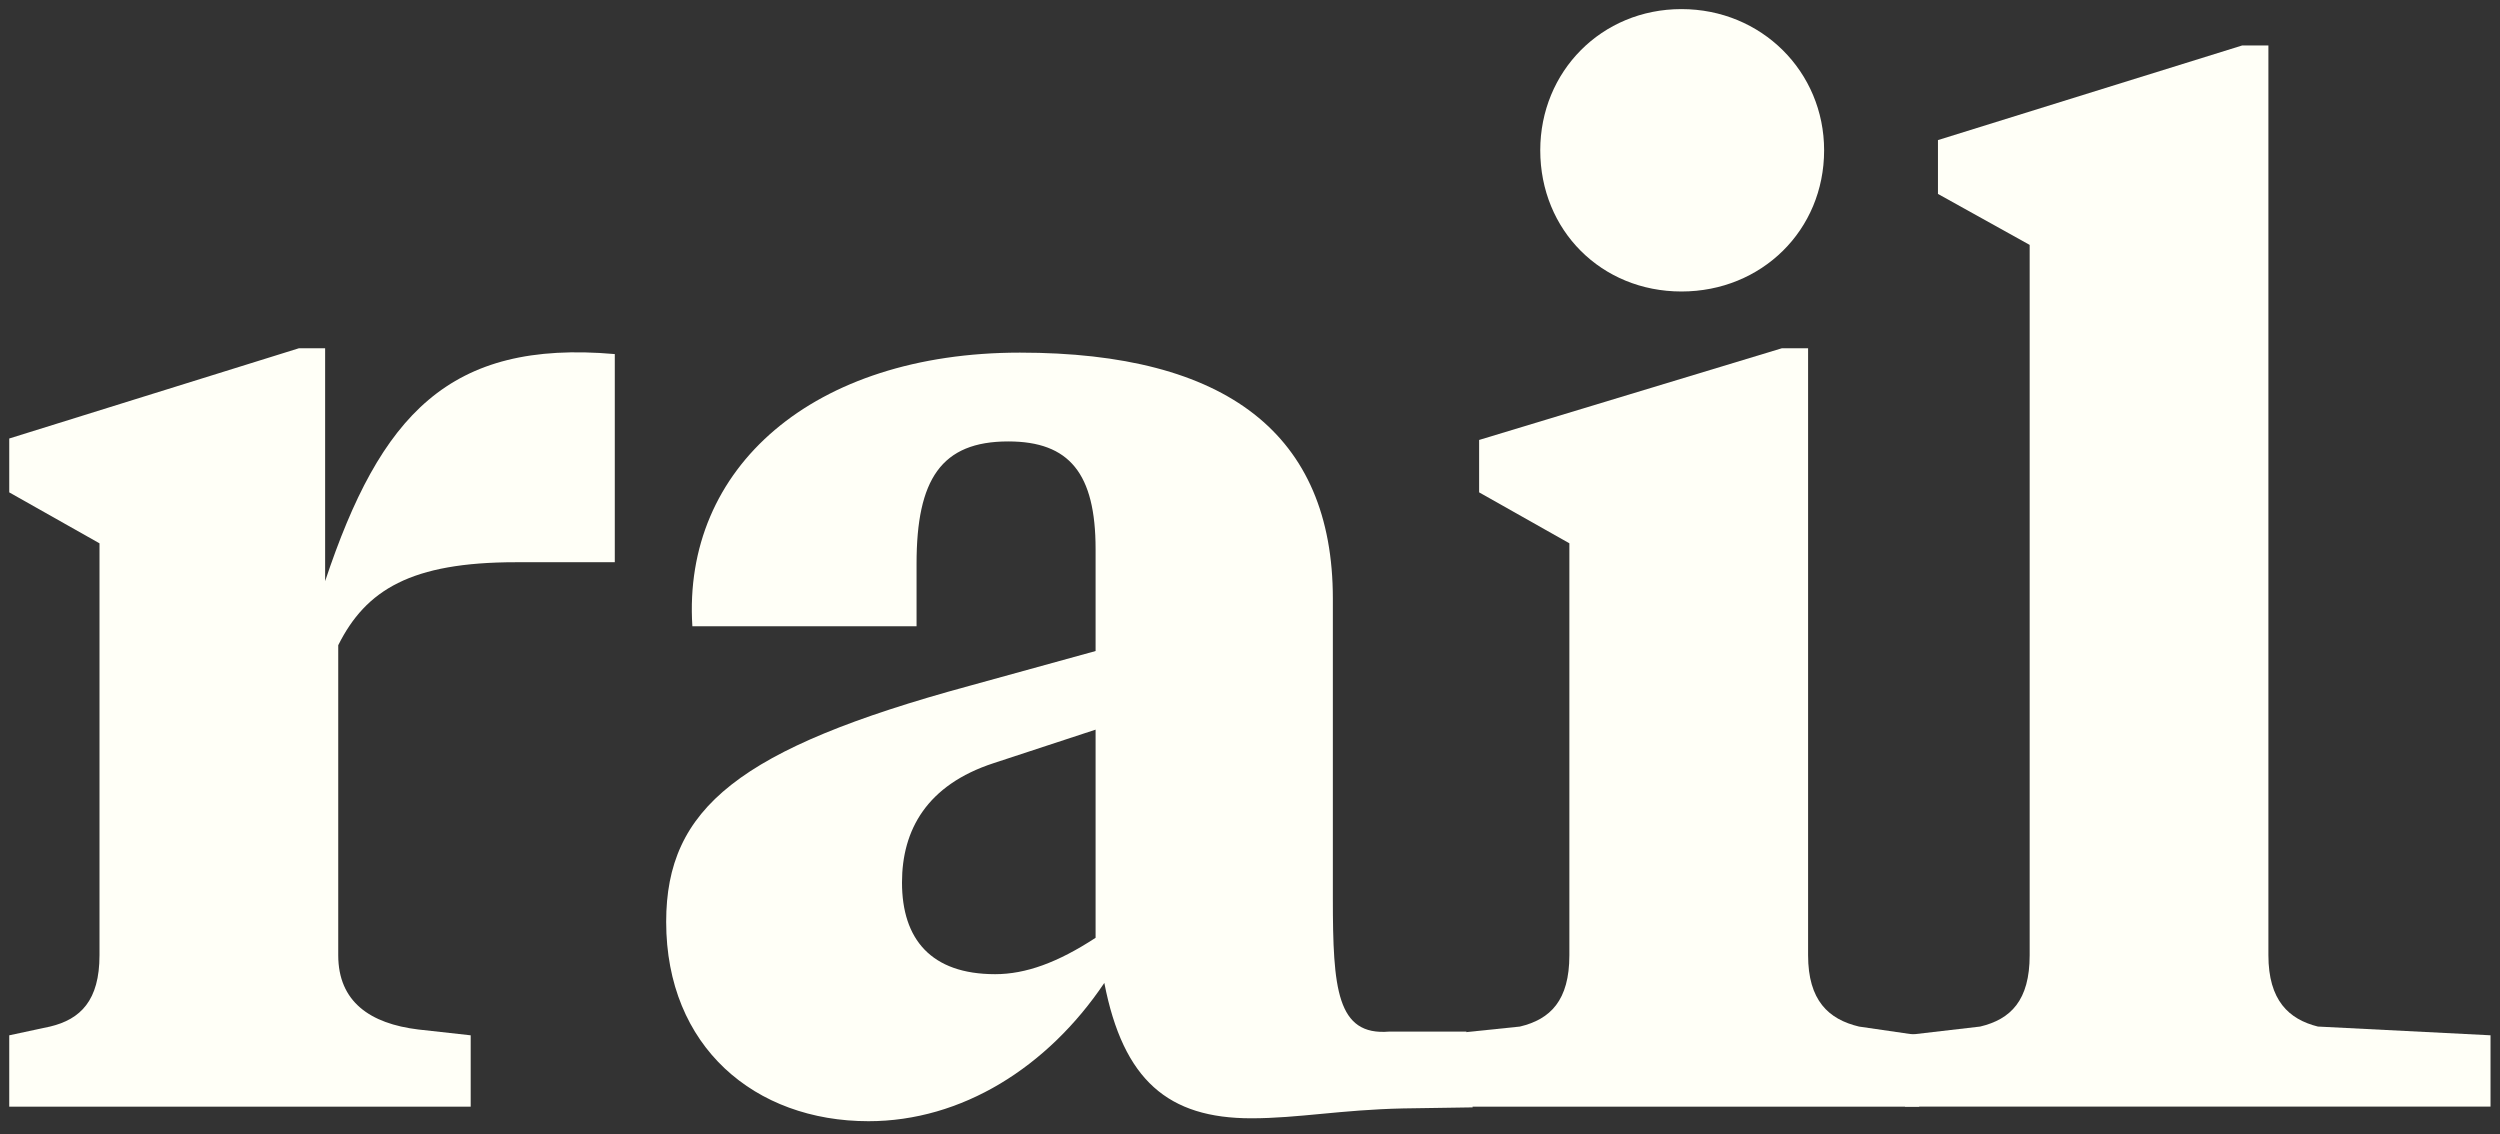 <svg width="119" height="54" viewBox="0 0 119 54" fill="none" xmlns="http://www.w3.org/2000/svg">
<rect x="0" y="0" width="119" height="54" fill="#333333" stroke="none"/>
<path d="M90.679 52.675V49.28L94.257 48.864C95.712 48.518 96.612 47.617 96.612 45.469V11.657L92.247 9.231V6.668L106.728 2.164H107.976V45.469C107.976 47.617 108.946 48.518 110.331 48.864L118.549 49.28V52.675H90.679Z" fill="#FFFFF7"/>
<path d="M80.037 13.875C76.227 13.875 73.316 10.964 73.316 7.154C73.316 3.412 76.227 0.433 80.037 0.433C83.848 0.433 86.828 3.412 86.828 7.154C86.828 10.964 83.848 13.875 80.037 13.875ZM68.315 52.676V49.281L72.346 48.865C73.801 48.519 74.702 47.618 74.702 45.47V25.861L70.406 23.436V20.942L84.818 16.577H86.065V45.47C86.065 47.618 87.035 48.519 88.49 48.865L91.353 49.281V52.676H68.315Z" fill="#FFFFF7"/>
<path d="M41.341 53.369C35.937 53.369 31.71 49.836 31.71 43.877C31.71 38.472 35.174 35.632 46.122 32.652L52.15 30.989V26.139C52.15 22.536 50.903 21.012 47.993 21.012C44.806 21.012 43.628 22.813 43.628 26.832V29.811H32.957C32.472 22.259 38.708 16.785 48.547 16.785C58.386 16.785 63.444 20.665 63.444 28.495V42.768C63.444 47.064 63.632 49.312 66.126 49.104H69.801L70.097 52.711L66.794 52.761C63.842 52.824 61.781 53.231 59.564 53.231C55.614 53.231 53.467 51.429 52.566 46.787C49.864 50.806 45.776 53.369 41.341 53.369ZM47.369 46.371C48.824 46.371 50.349 45.817 52.15 44.639V34.731L47.3 36.325C44.113 37.364 42.935 39.512 42.935 42.006C42.935 44.708 44.32 46.371 47.369 46.371Z" fill="#FFFFF7"/>
<path d="M0.44 52.676V49.281L2.381 48.865C3.836 48.519 4.736 47.618 4.736 45.47V25.862L0.44 23.437V20.873L14.229 16.577H15.476V27.663C18.109 19.764 21.366 16.161 29.264 16.854V26.762H24.553C19.564 26.762 17.416 28.079 16.1 30.712V45.47C16.1 47.688 17.624 48.727 19.91 49.004L22.405 49.281V52.676H0.44Z" fill="#FFFFF7"/>
</svg>
